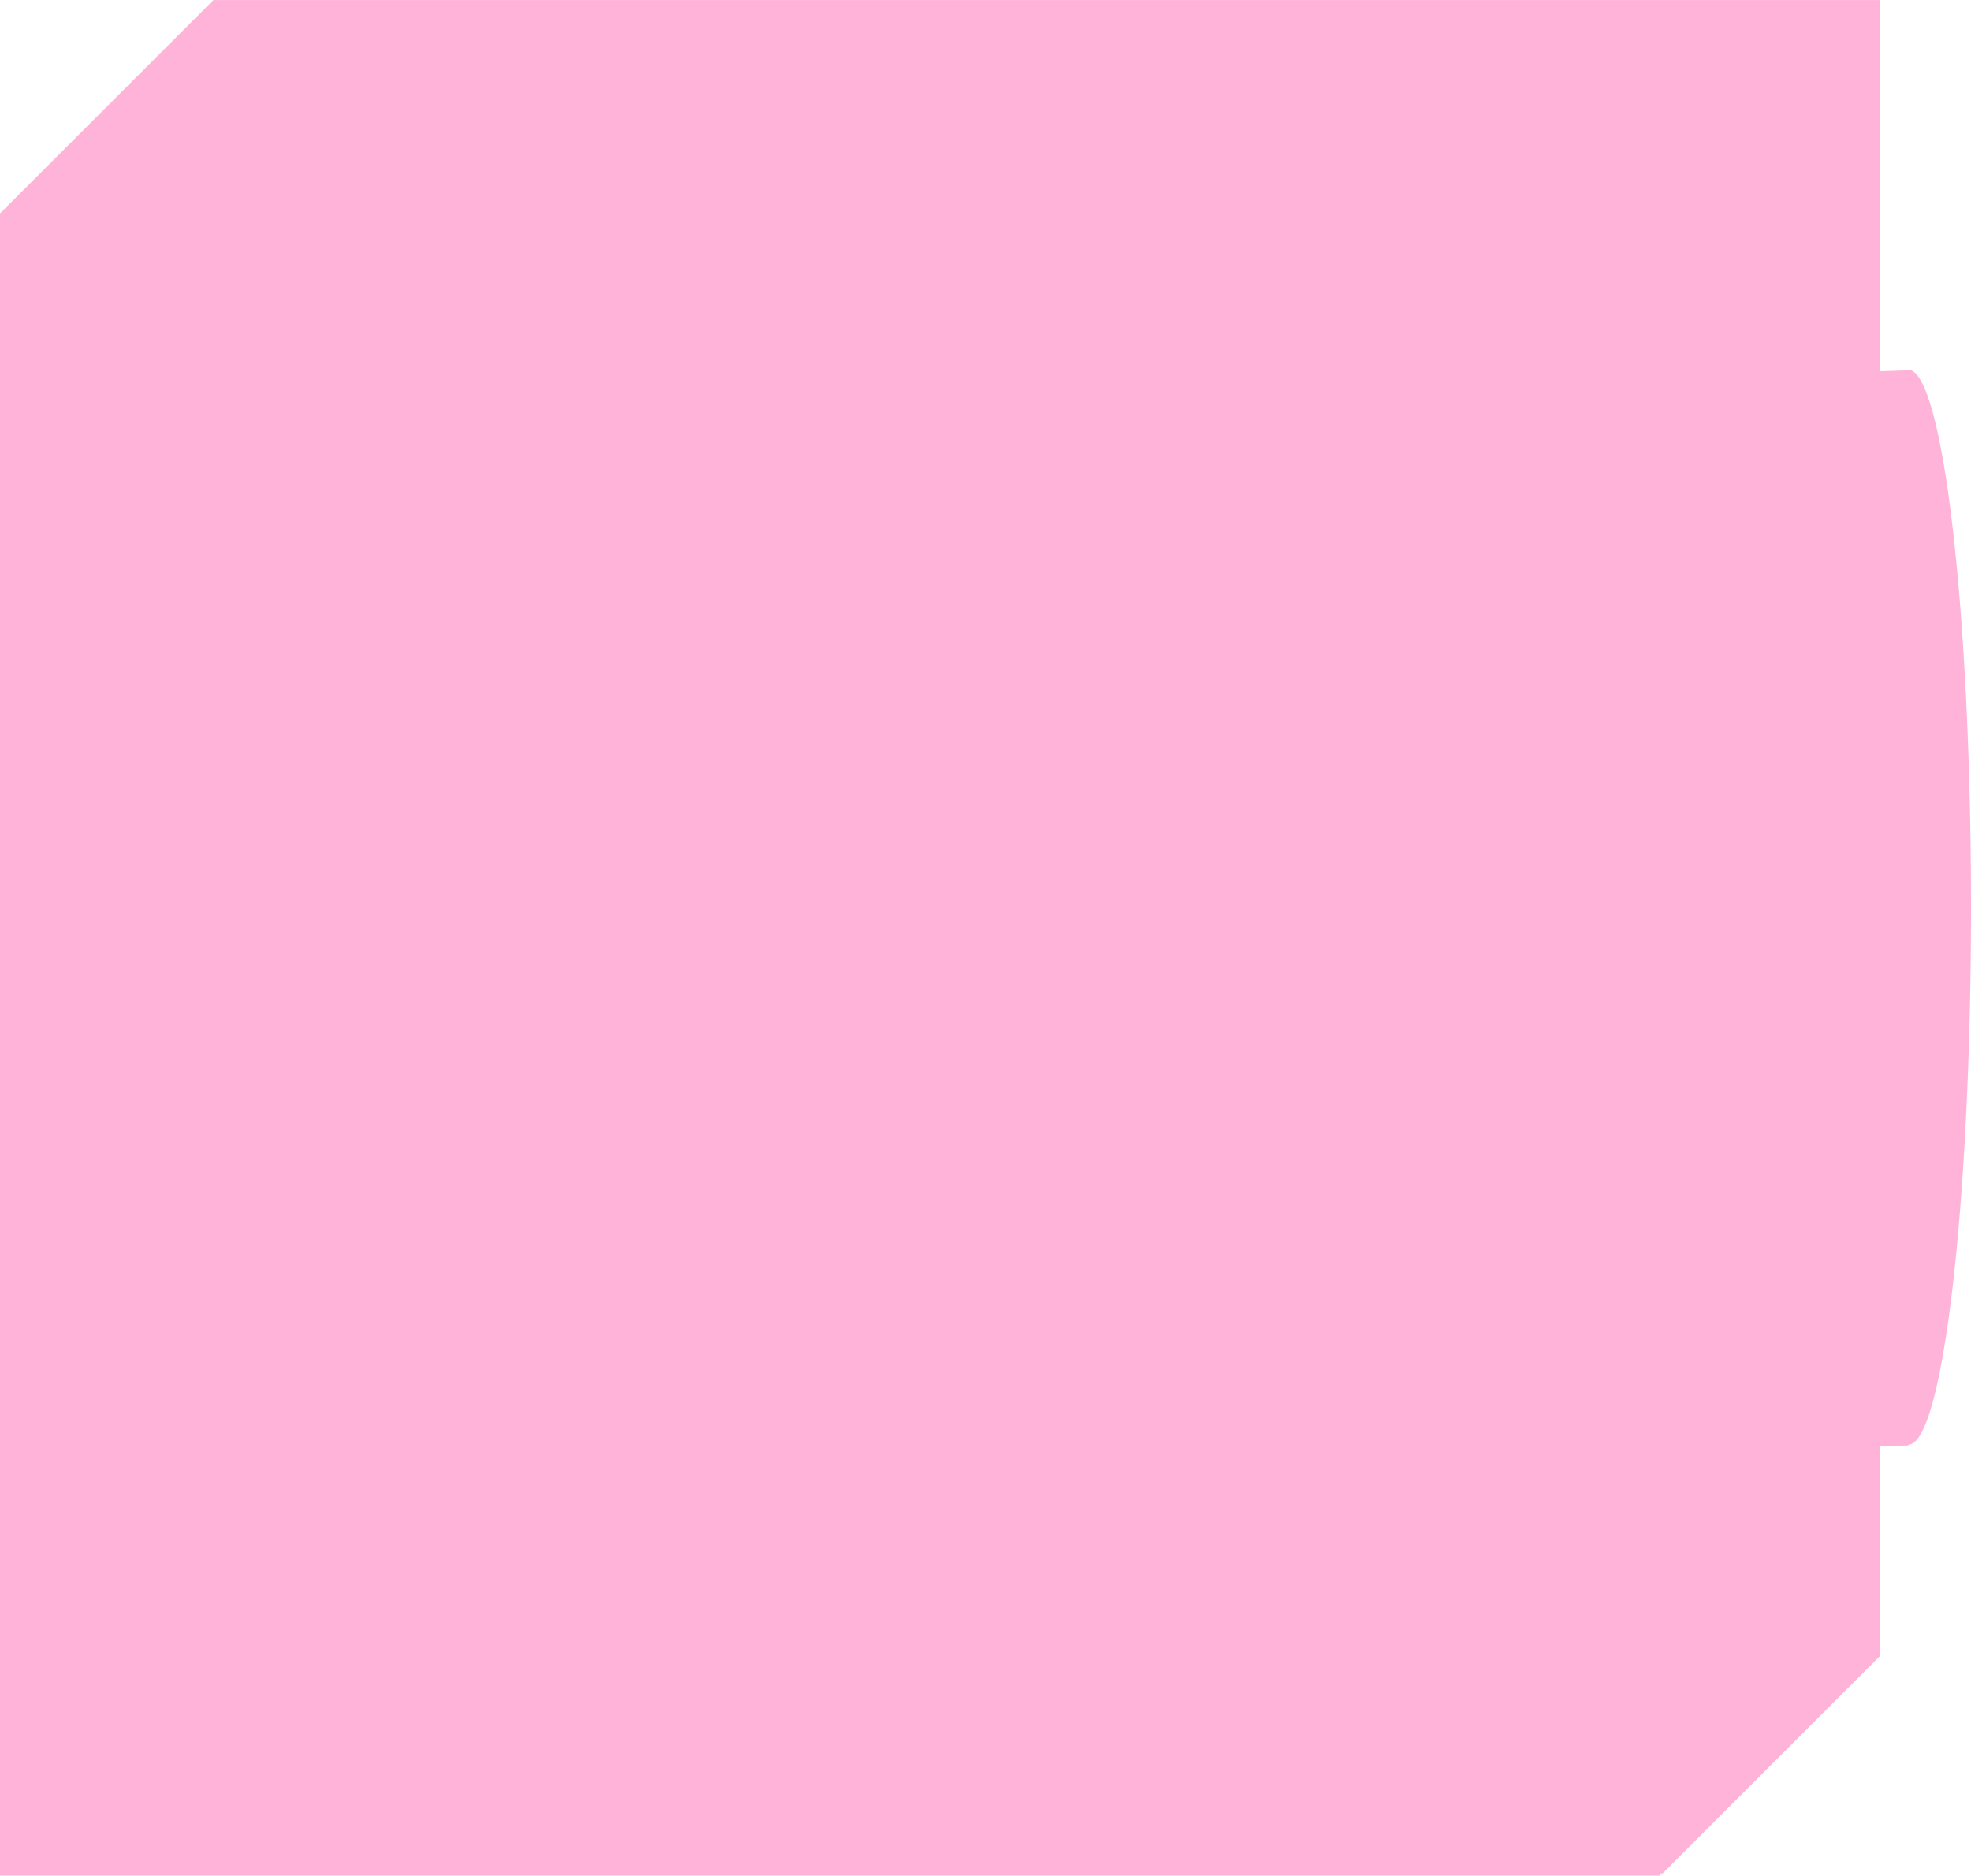 <?xml version="1.0" encoding="UTF-8"?><svg id="Layer_1" xmlns="http://www.w3.org/2000/svg" width="3.53in" height="3.36in" viewBox="0 0 254.19 241.93"><defs><style>.cls-1{fill:#ffb3d9;}</style></defs><path class="cls-1" d="M246.09,47.68c-.15,0-.29.03-.44.1l-3.18.1V0H27.52L0,27.52v214.41h214.14v-.28h.27l28.06-28.06v-27.05l3.62-.1v-.09c4.47,0,8.1-31.04,8.1-69.33s-3.63-69.34-8.1-69.34Z"/></svg>